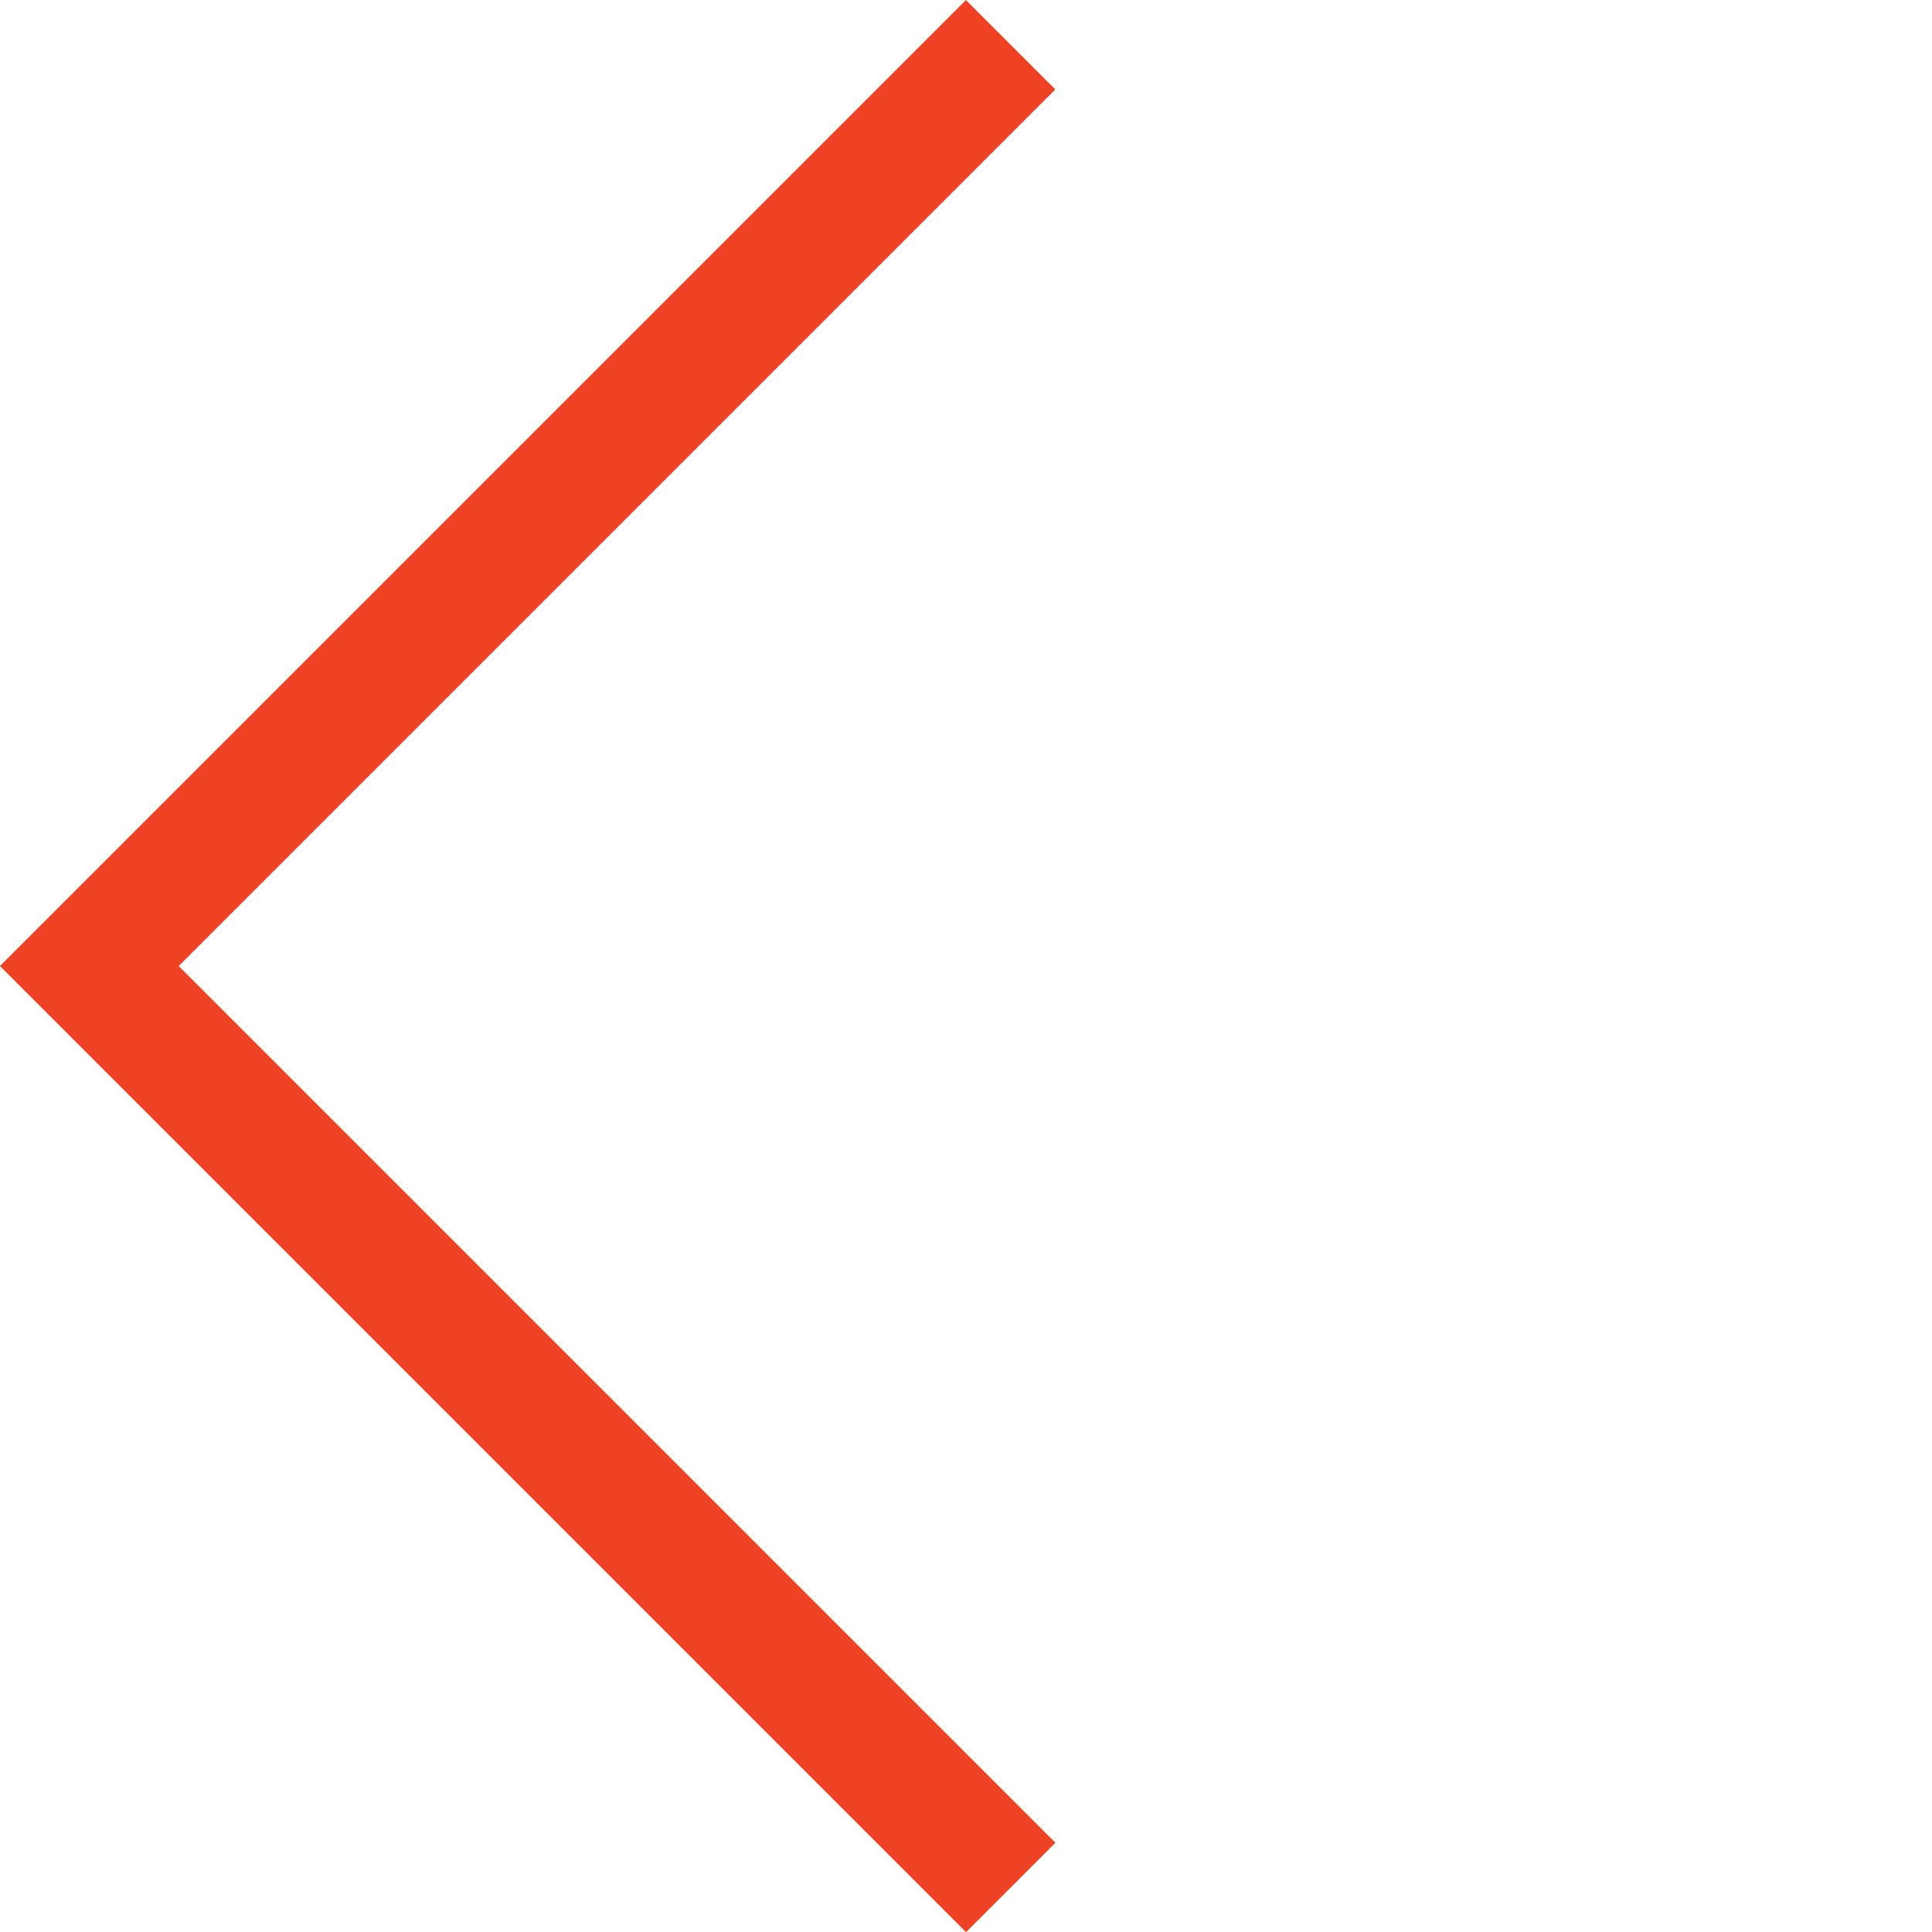 <svg xmlns="http://www.w3.org/2000/svg" width="15.288" height="15.288" viewBox="0 0 15.288 15.288"><path d="M.5,16.53V26.84H10.811" transform="translate(19.332 -11.688) rotate(45)" fill="none" stroke="#ef4123" stroke-miterlimit="10" stroke-width="1"/></svg>